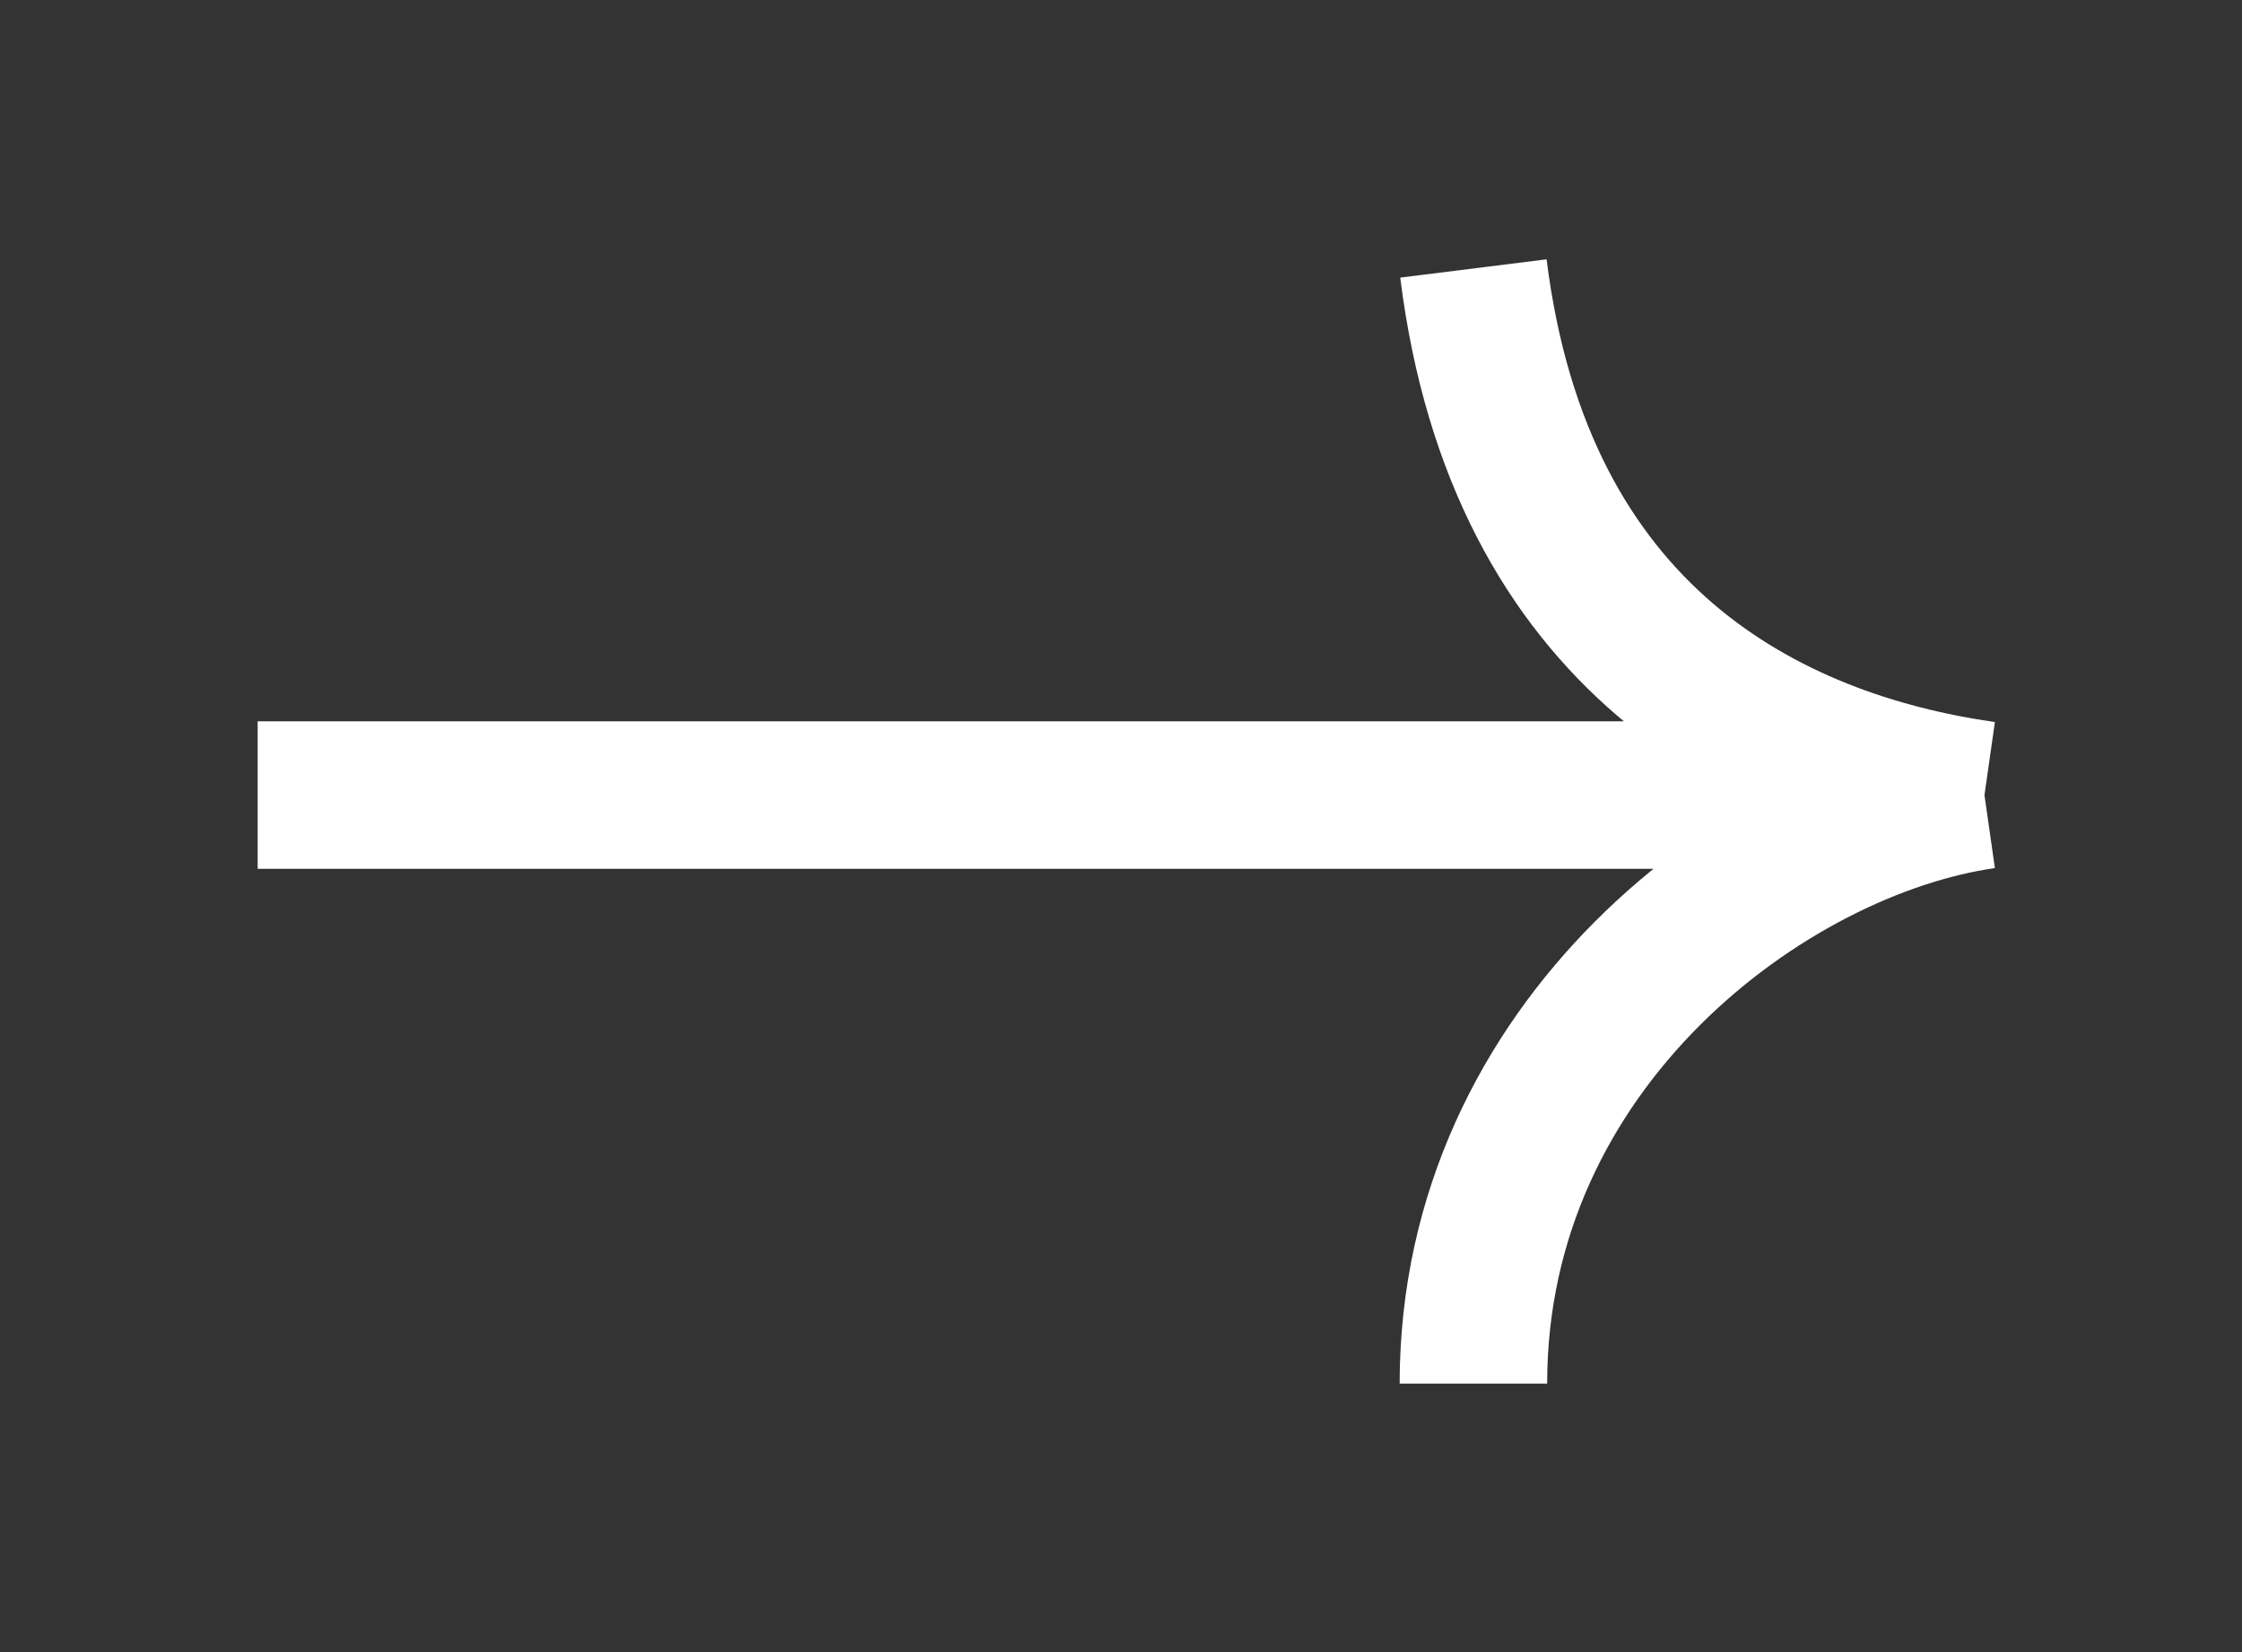 <svg width="38" height="28" viewBox="0 0 38 28" fill="none" xmlns="http://www.w3.org/2000/svg">
<rect x="0" y="0" width="38" height="28" fill="#333333" stroke="none"/>
<path d="M4.367 13.475L33.635 13.475M33.635 13.475C29.96 12.95 25.76 10.85 24.973 4.55M33.635 13.475C29.96 14 24.973 17.675 24.973 23.45" stroke="white" stroke-width="2.5"/>
</svg>
